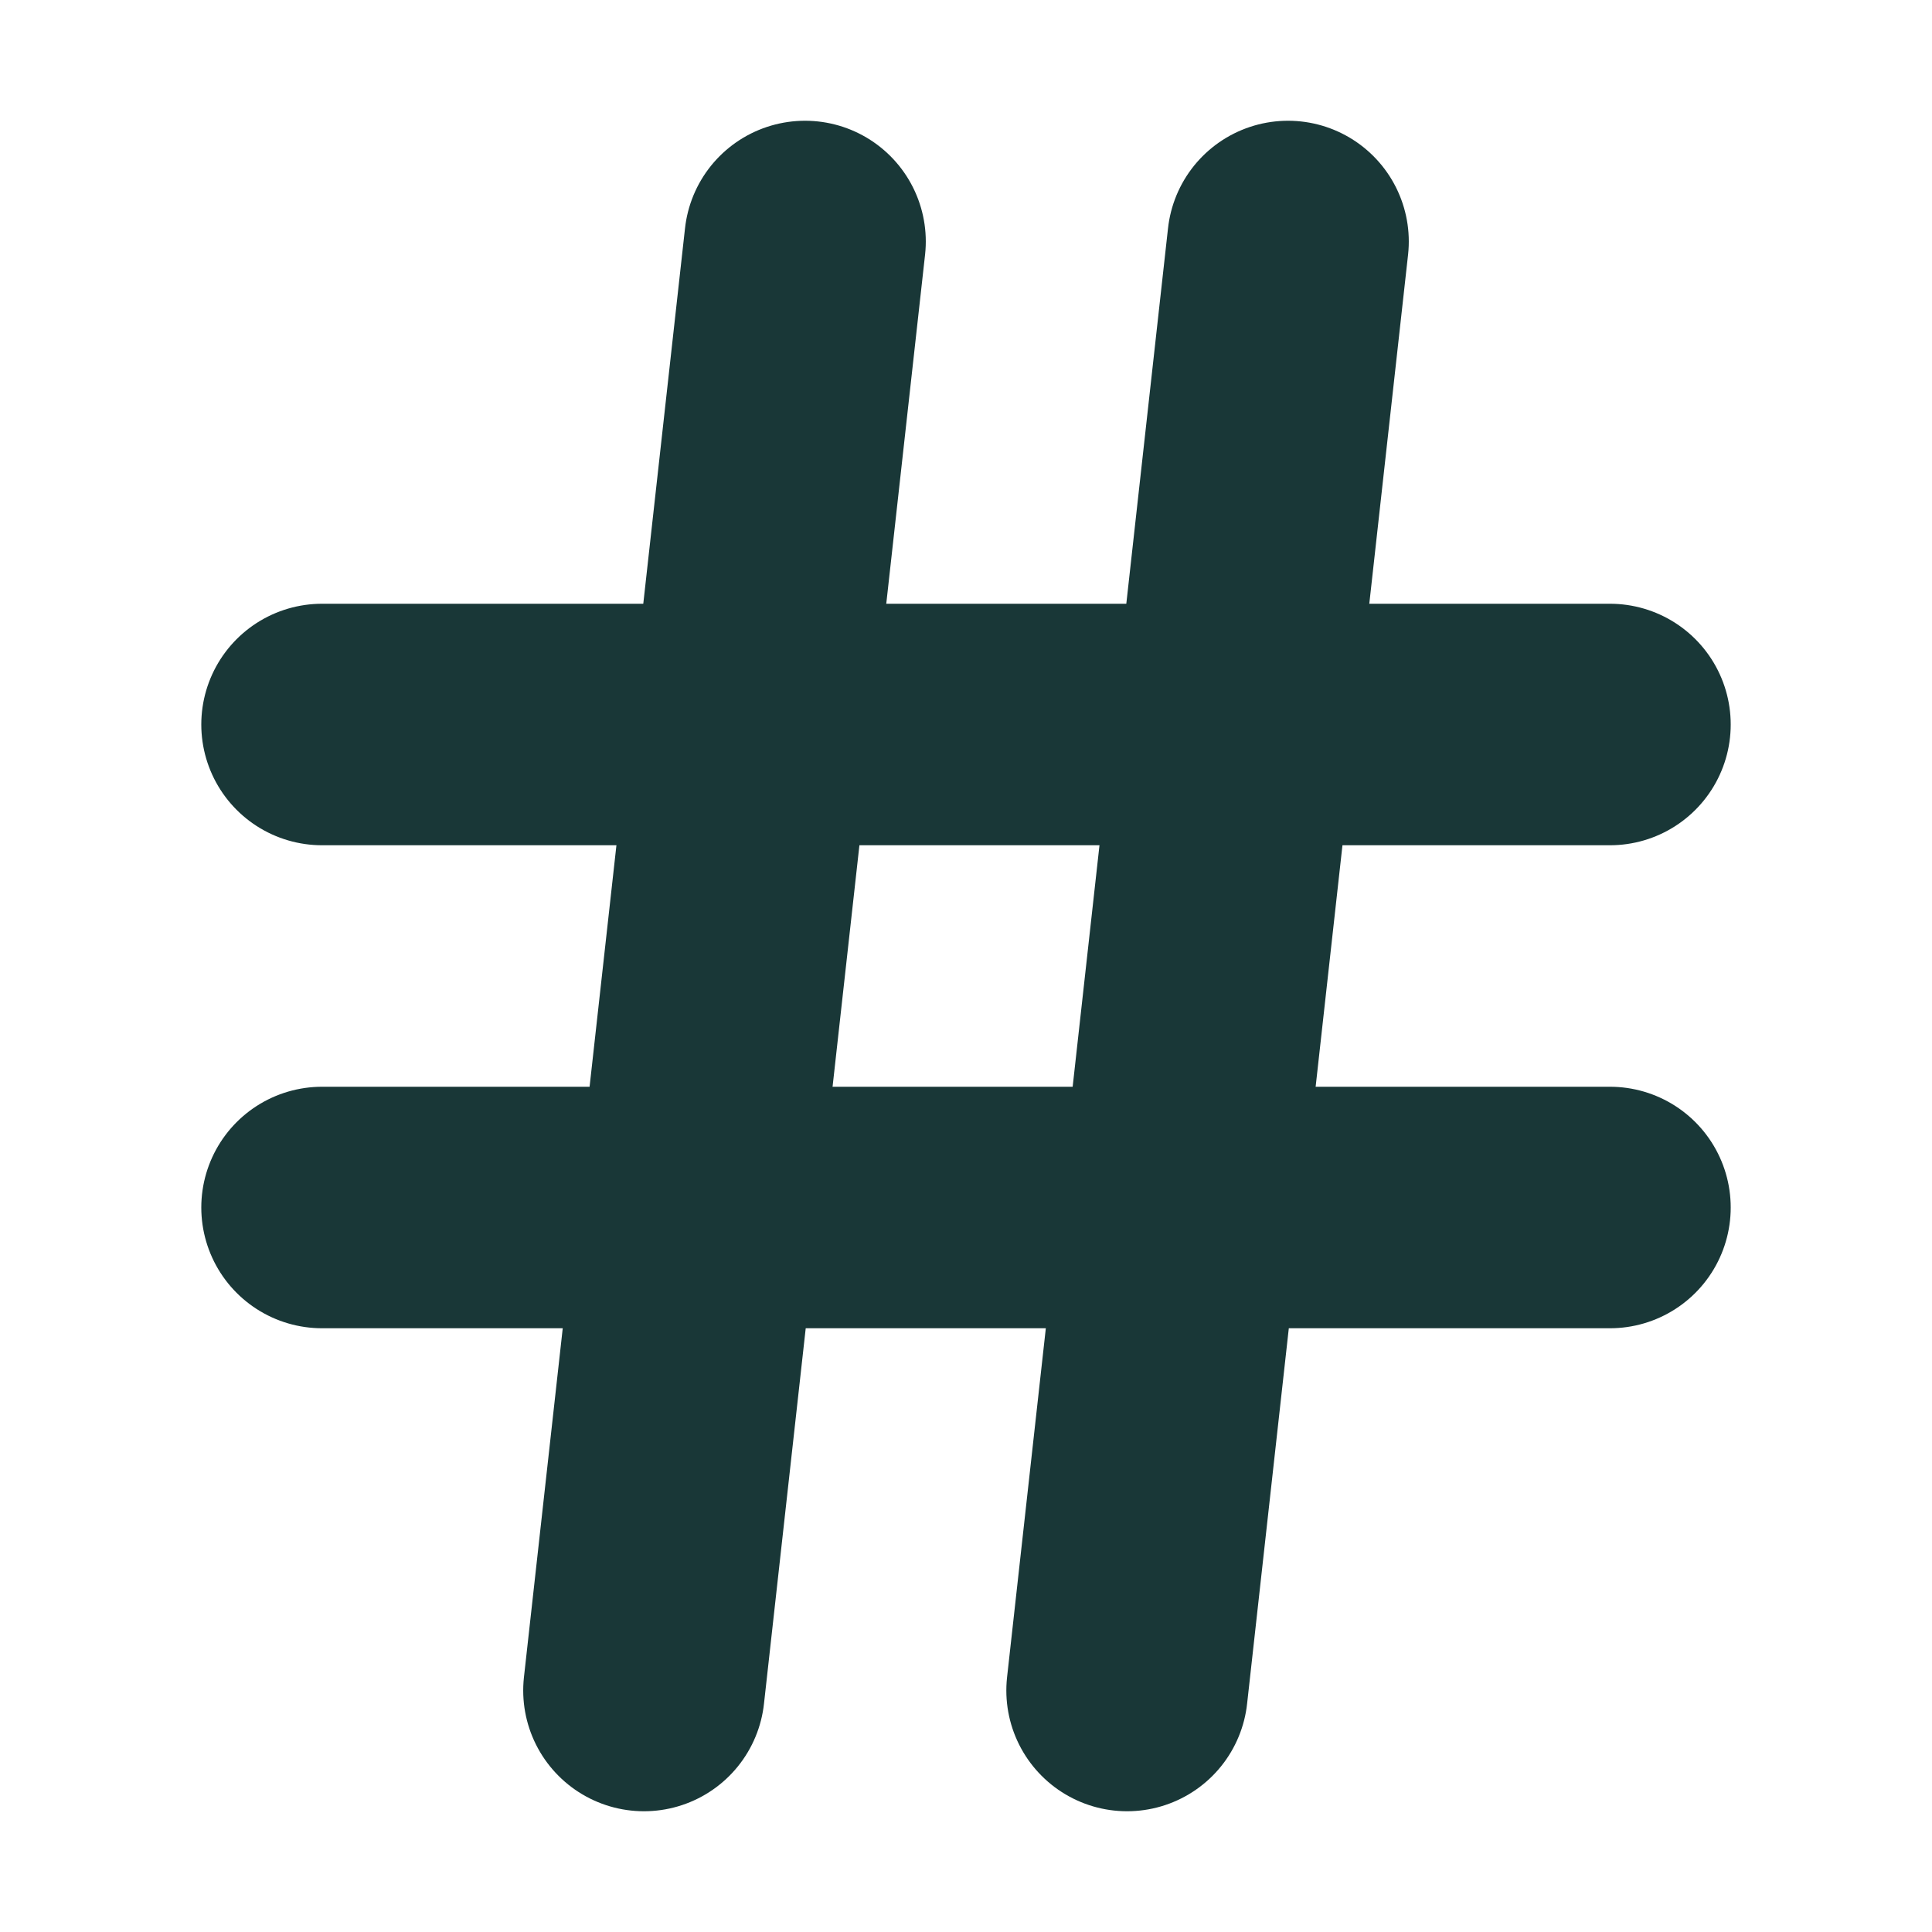 <svg width="16" height="16" viewBox="0 0 16 16" fill="none" xmlns="http://www.w3.org/2000/svg">
<path d="M2.667 6H13.333" stroke="#193737" stroke-width="2" stroke-linecap="round" stroke-linejoin="round"/>
<path d="M2.667 10H13.333" stroke="#193737" stroke-width="2" stroke-linecap="round" stroke-linejoin="round"/>
<path d="M6.667 2L5.333 14" stroke="#193737" stroke-width="2" stroke-linecap="round" stroke-linejoin="round"/>
<path d="M10.667 2L9.334 14" stroke="#193737" stroke-width="2" stroke-linecap="round" stroke-linejoin="round"/>
</svg>
